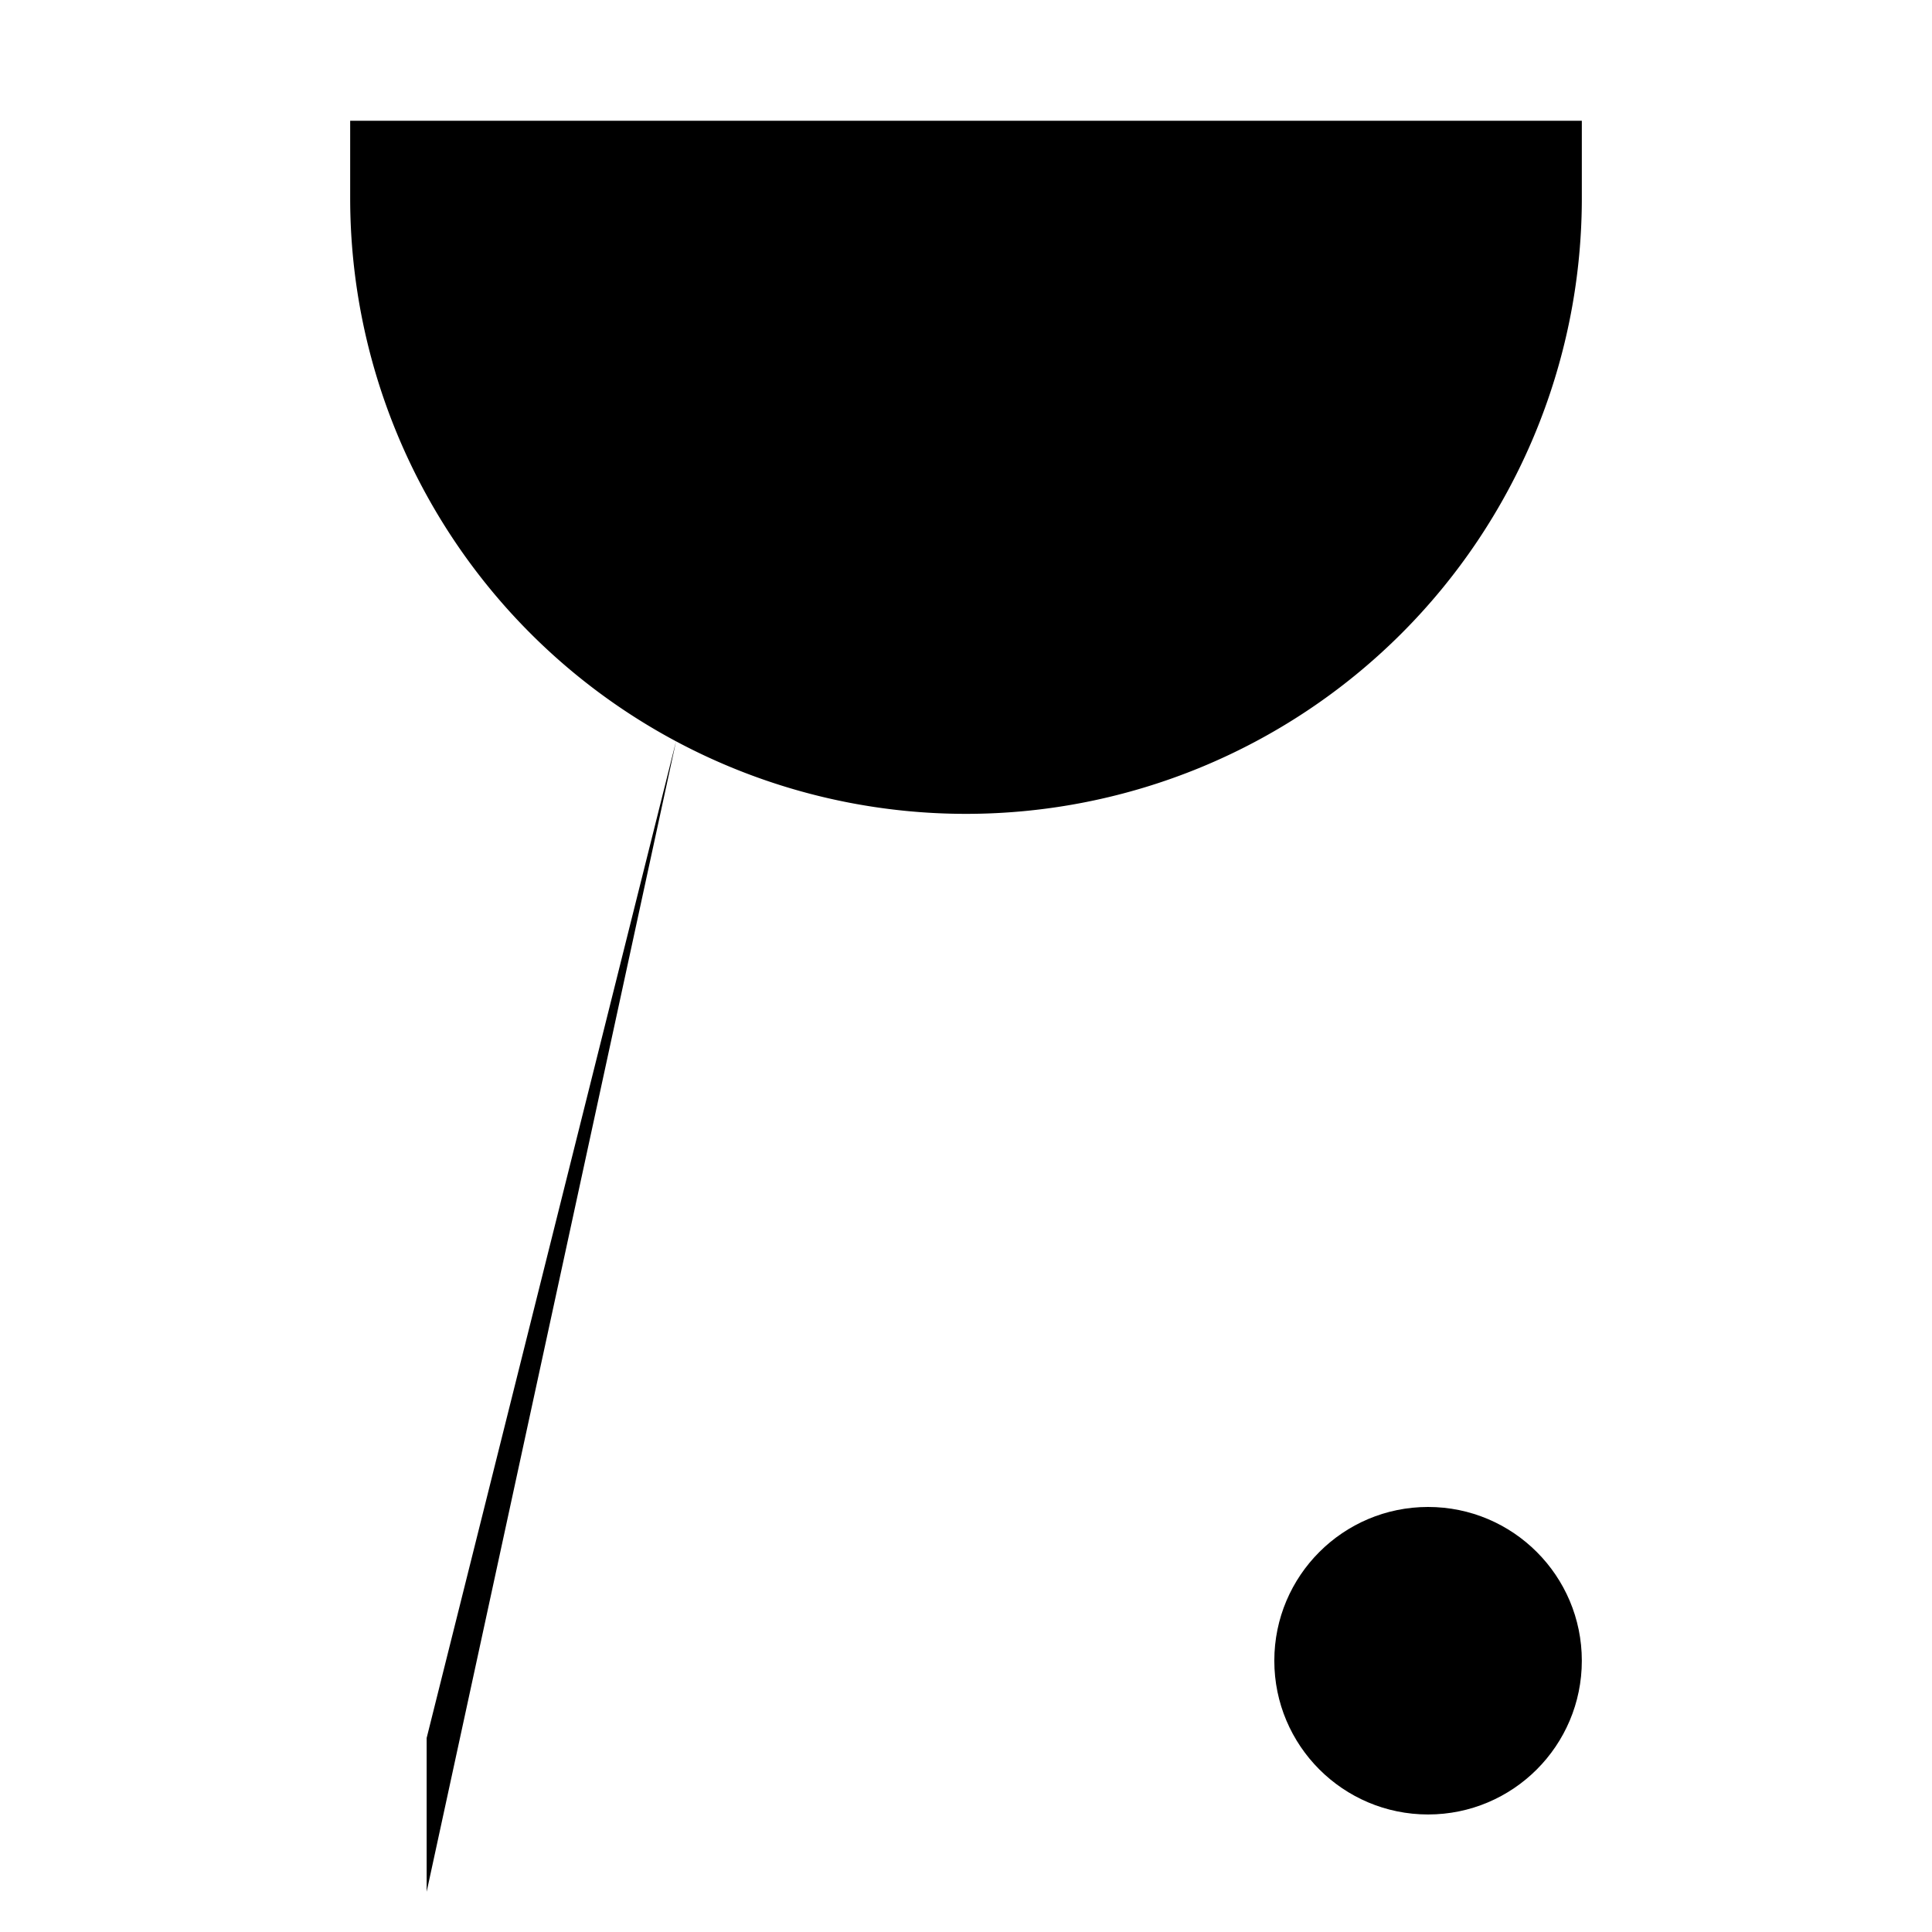 <?xml version="1.0" encoding="utf-8"?><!-- Uploaded to: SVG Repo, www.svgrepo.com, Generator: SVG Repo Mixer Tools -->
<svg width="800px" height="800px" viewBox="0 0 24 24" id="Layer_1" data-name="Layer 1" xmlns="http://www.w3.org/2000/svg"><path d="M4.35,1.5h15.3a0,0,0,0,1,0,0v1A7.65,7.65,0,0,1,12,10.11h0A7.65,7.65,0,0,1,4.35,2.46v-1A0,0,0,0,1,4.35,1.5Z"/><line x1="17.63" y1="18.73" x2="15.53" y2="9.24"/><polyline points="5.3 23.5 5.3 21.59 8.4 9.2"/><line x1="13.91" y1="15.85" x2="6.26" y2="15.85"/><circle cx="17.74" cy="20.63" r="1.91"/></svg>